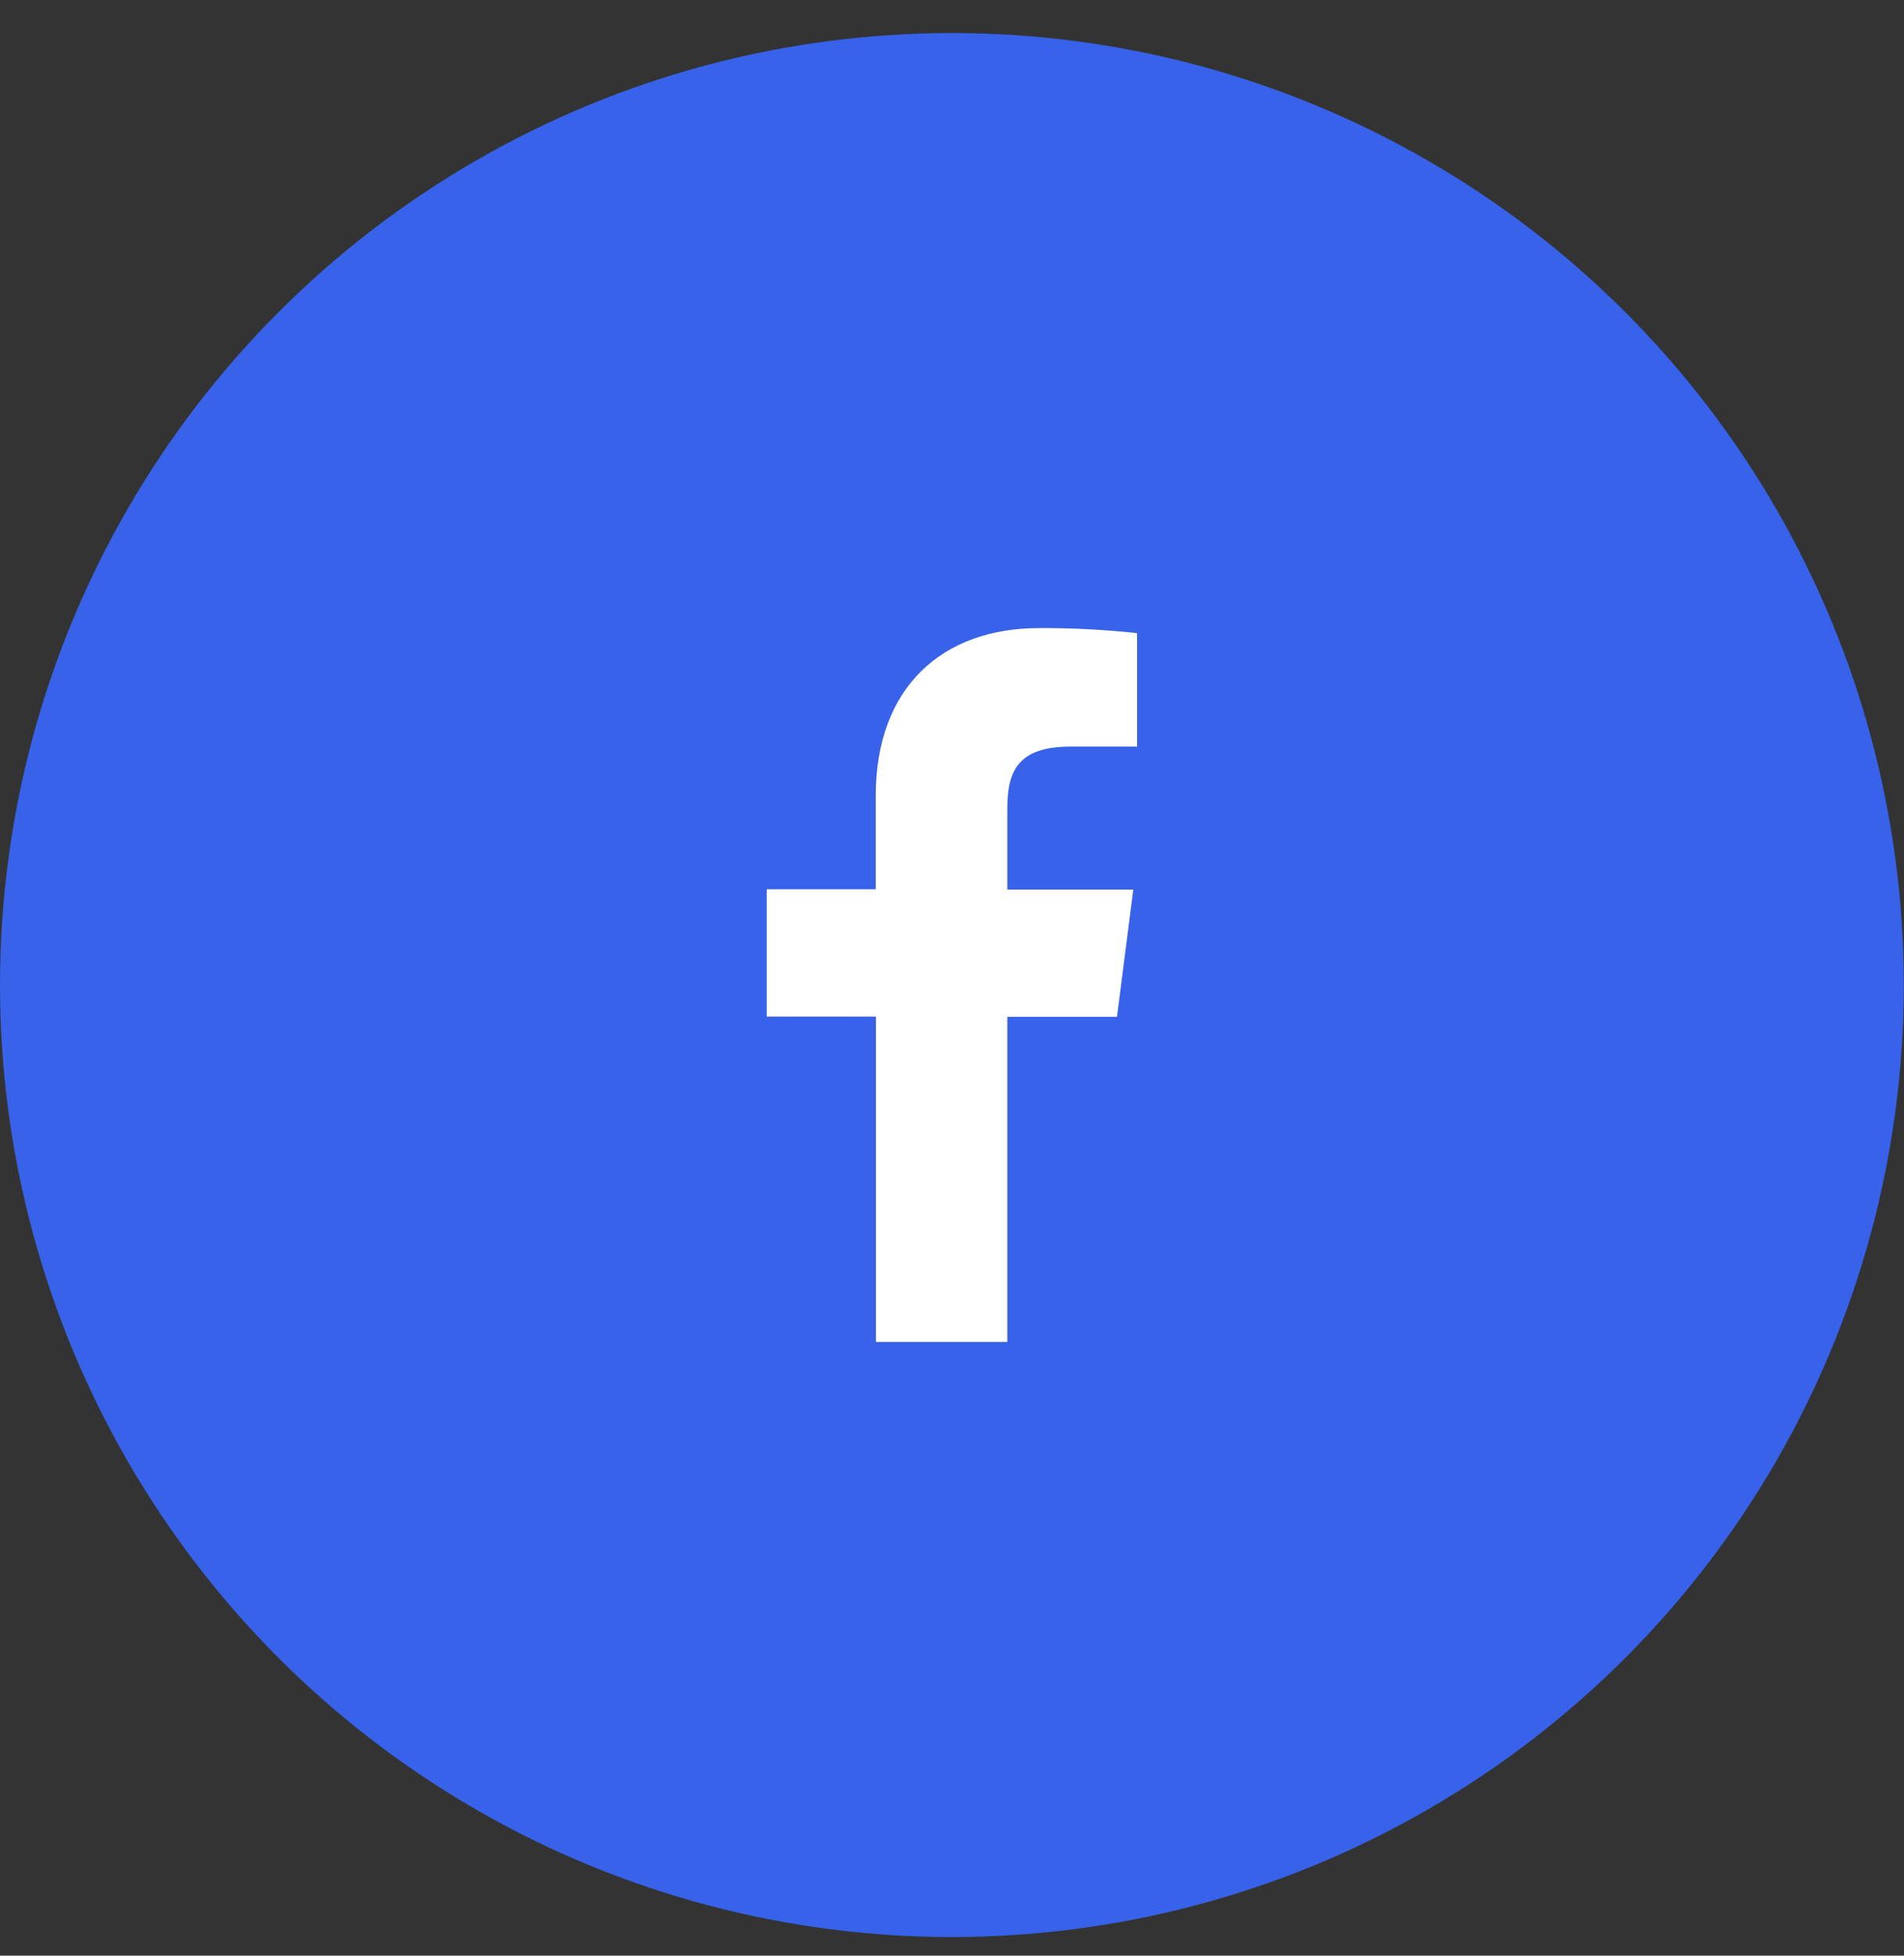<svg width="37" height="38" viewBox="0 0 37 38" fill="none" xmlns="http://www.w3.org/2000/svg">
<rect x="0" y="0" width="37" height="38" fill="#333333" stroke="none"/>
<circle cx="18.498" cy="19.14" r="18.498" fill="#3762E9"/>
<path d="M19.575 26.075V19.758H21.706L22.023 17.285H19.575V15.709C19.575 14.995 19.774 14.507 20.798 14.507H22.096V12.302C21.465 12.234 20.83 12.201 20.195 12.204C18.311 12.204 17.018 13.354 17.018 15.465V17.28H14.9V19.753H17.022V26.075H19.575Z" fill="white"/>
</svg>
